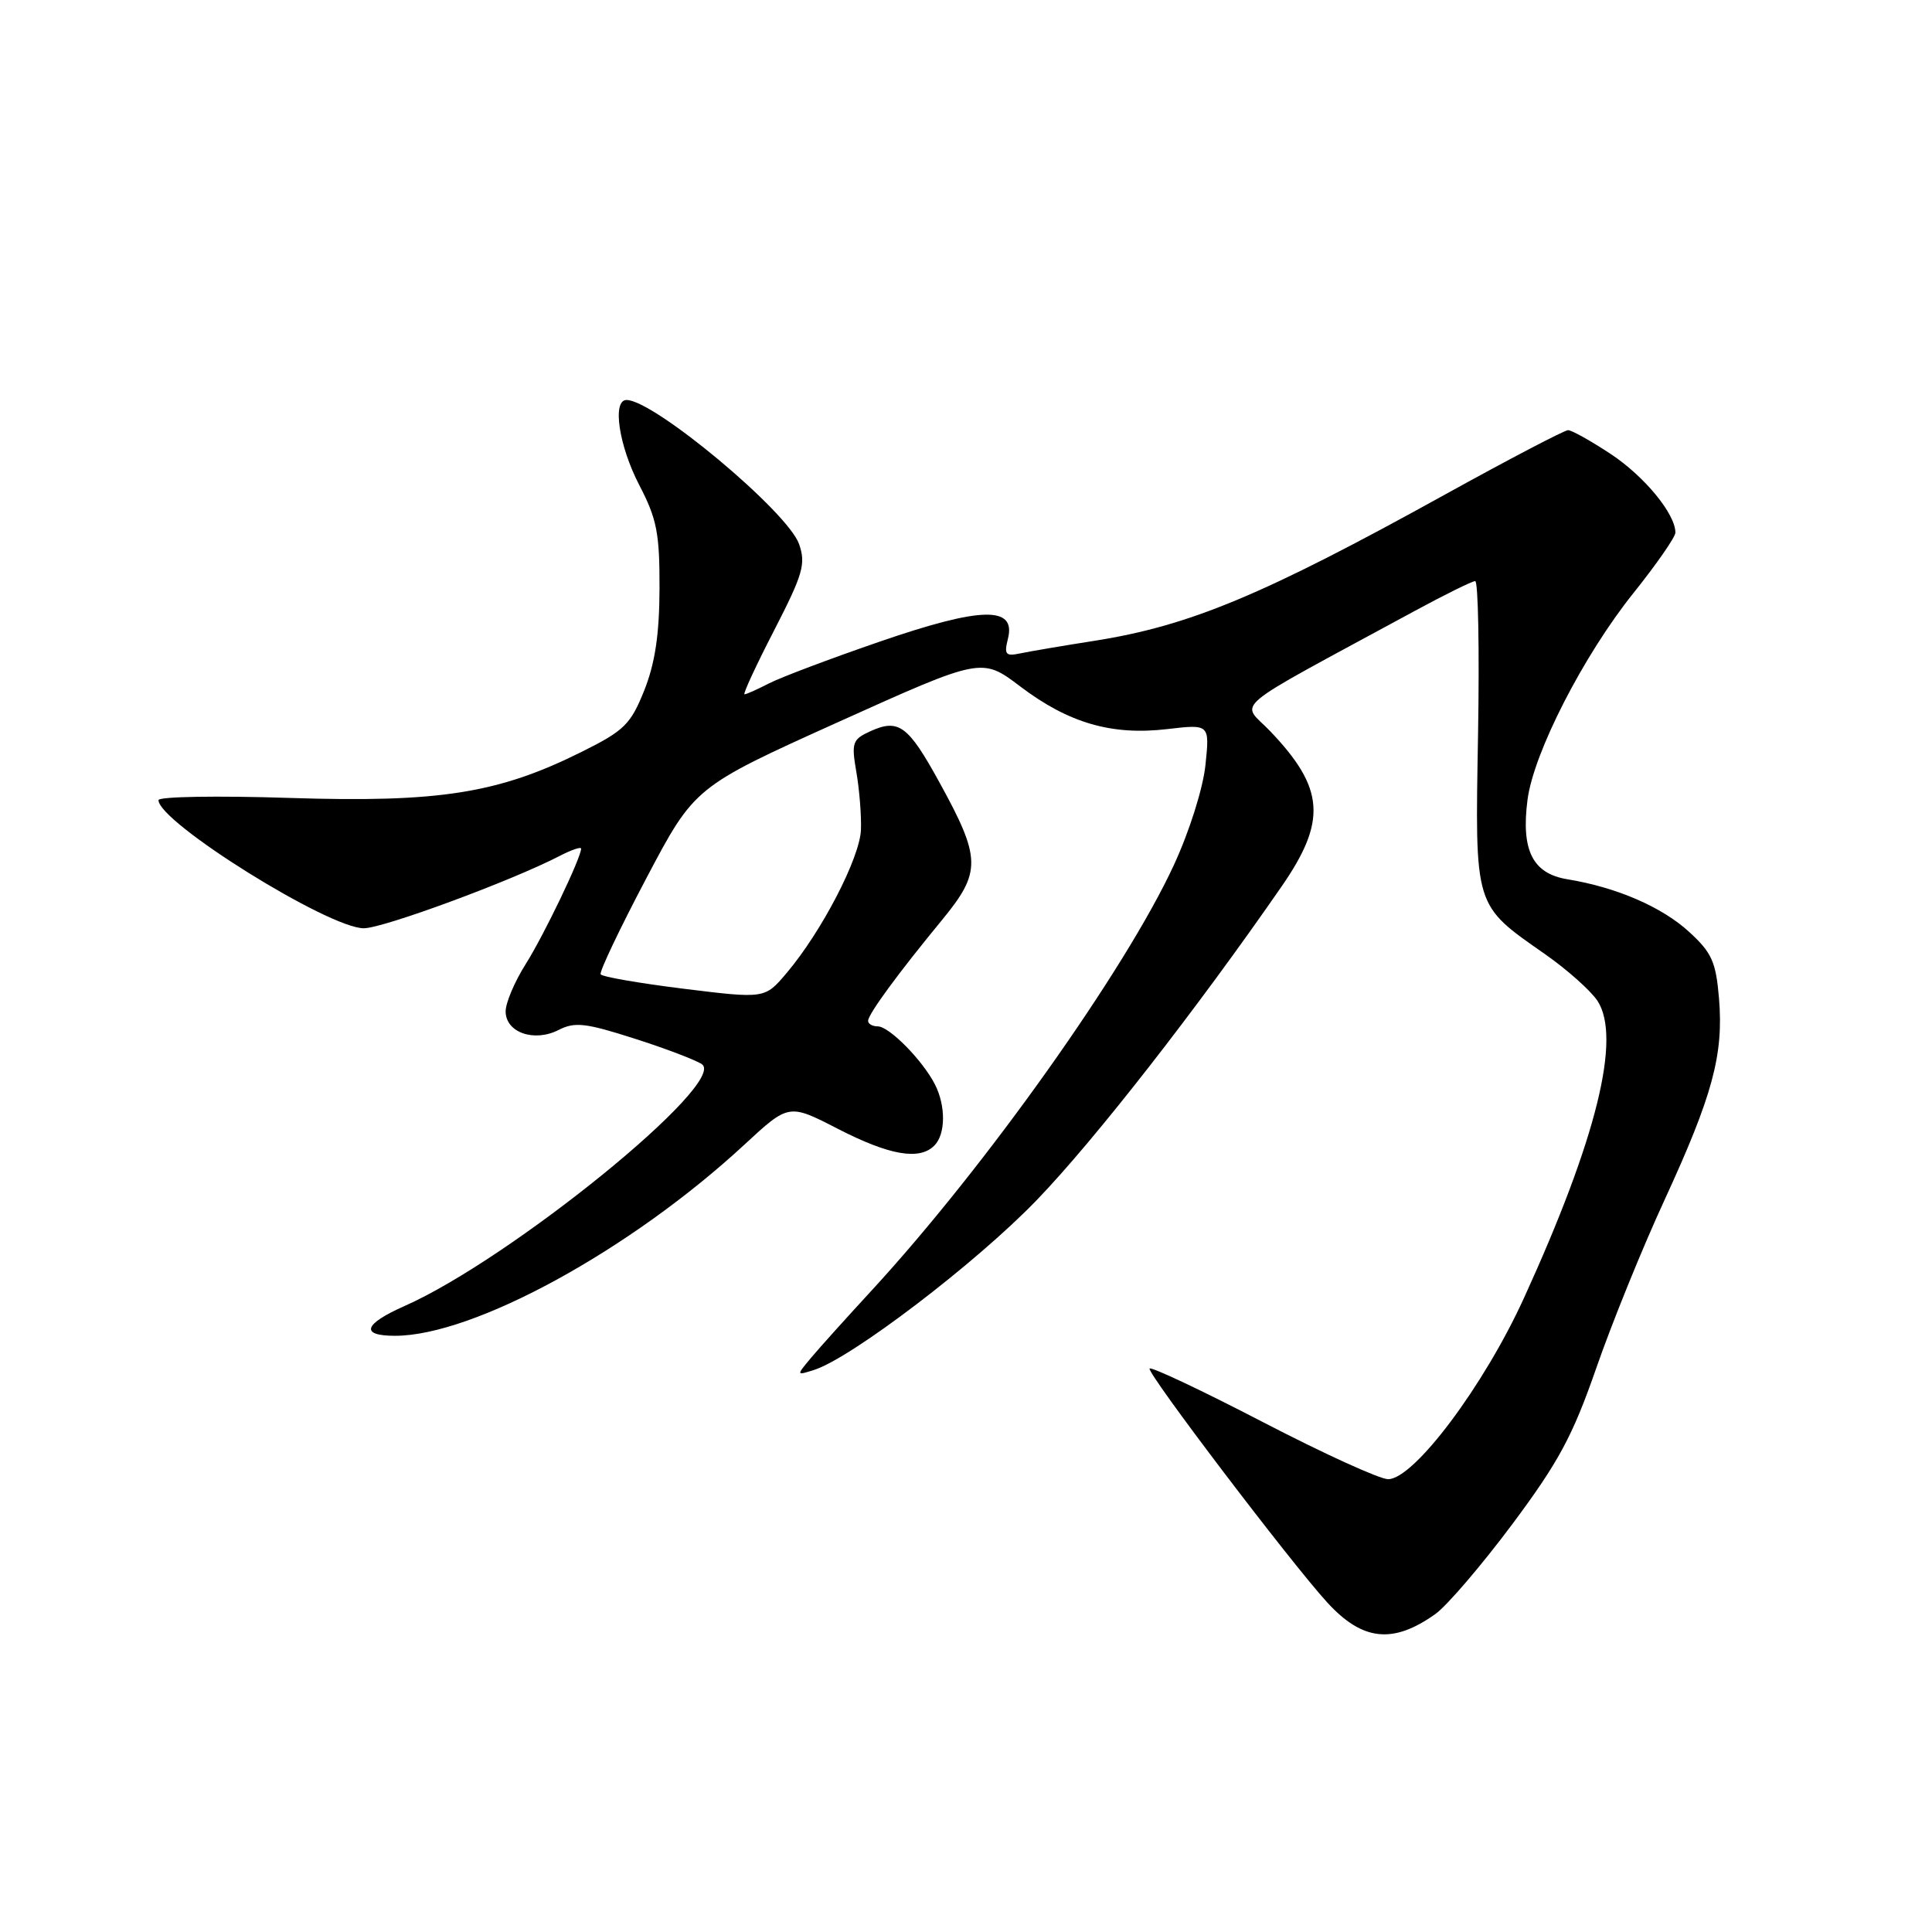 <?xml version="1.0" encoding="UTF-8" standalone="no"?>
<!DOCTYPE svg PUBLIC "-//W3C//DTD SVG 1.1//EN" "http://www.w3.org/Graphics/SVG/1.1/DTD/svg11.dtd" >
<svg xmlns="http://www.w3.org/2000/svg" xmlns:xlink="http://www.w3.org/1999/xlink" version="1.1" viewBox="0 0 256 256">
 <g >
 <path fill="currentColor"
d=" M 190.19 213.87 C 191.73 212.77 196.32 207.41 200.38 201.97 C 206.53 193.72 208.38 190.29 211.51 181.29 C 213.57 175.35 217.64 165.32 220.56 159.00 C 226.94 145.15 228.39 139.76 227.78 132.32 C 227.37 127.44 226.83 126.24 223.83 123.49 C 220.22 120.17 214.19 117.57 207.70 116.51 C 203.09 115.76 201.54 112.69 202.40 106.00 C 203.20 99.76 209.82 86.84 216.45 78.57 C 219.50 74.76 222.00 71.16 222.00 70.57 C 221.99 68.09 217.91 63.13 213.45 60.17 C 210.81 58.43 208.26 57.00 207.78 57.00 C 207.29 57.00 199.96 60.84 191.47 65.53 C 167.32 78.89 157.62 82.93 144.96 84.92 C 140.86 85.56 136.48 86.31 135.22 86.57 C 133.24 86.99 133.03 86.74 133.56 84.62 C 134.65 80.27 130.02 80.38 116.54 85.03 C 110.00 87.28 103.41 89.77 101.88 90.56 C 100.35 91.35 98.90 92.00 98.65 92.00 C 98.41 92.00 100.17 88.19 102.57 83.54 C 106.41 76.07 106.80 74.72 105.88 72.09 C 104.39 67.82 86.65 53.00 83.02 53.00 C 81.09 53.00 82.00 59.07 84.71 64.28 C 87.05 68.78 87.41 70.67 87.39 78.00 C 87.37 84.11 86.79 87.91 85.36 91.50 C 83.56 95.99 82.71 96.82 77.08 99.62 C 66.01 105.14 58.19 106.37 38.37 105.73 C 28.82 105.42 21.00 105.55 21.00 106.02 C 21.00 108.94 43.52 123.00 48.21 123.00 C 50.77 123.00 67.74 116.74 74.15 113.42 C 75.72 112.61 77.00 112.17 77.00 112.45 C 77.00 113.65 72.07 123.93 69.65 127.76 C 68.19 130.07 67.00 132.88 67.00 134.01 C 67.00 136.81 70.77 138.13 74.01 136.48 C 76.16 135.38 77.58 135.54 84.01 137.60 C 88.13 138.91 92.17 140.45 93.00 141.01 C 96.51 143.40 67.72 166.81 53.59 173.06 C 48.17 175.46 47.69 177.00 52.34 177.00 C 62.78 177.00 83.56 165.63 98.64 151.67 C 104.52 146.23 104.52 146.23 111.01 149.57 C 117.86 153.09 121.82 153.78 123.80 151.80 C 125.31 150.29 125.34 146.54 123.88 143.68 C 122.23 140.47 117.82 136.00 116.31 136.00 C 115.59 136.00 115.01 135.66 115.03 135.25 C 115.07 134.34 119.01 128.96 124.85 121.87 C 130.06 115.52 130.02 113.74 124.46 103.63 C 120.33 96.11 119.07 95.19 115.31 96.90 C 112.95 97.98 112.80 98.41 113.47 102.29 C 113.87 104.60 114.15 108.04 114.08 109.93 C 113.96 113.63 108.90 123.41 104.24 128.92 C 101.35 132.34 101.35 132.34 90.64 131.02 C 84.75 130.29 79.77 129.43 79.59 129.10 C 79.40 128.77 82.12 123.05 85.64 116.38 C 92.03 104.27 92.03 104.27 111.06 95.68 C 130.09 87.10 130.09 87.10 135.19 90.96 C 141.61 95.82 147.31 97.47 154.66 96.61 C 160.29 95.95 160.29 95.95 159.73 101.36 C 159.41 104.44 157.61 110.16 155.54 114.63 C 149.17 128.44 130.55 154.65 115.50 170.99 C 112.20 174.57 108.60 178.57 107.50 179.88 C 105.50 182.27 105.50 182.27 107.82 181.54 C 112.74 180.01 129.33 167.37 137.39 159.00 C 145.00 151.11 158.52 133.79 169.82 117.46 C 175.84 108.76 175.52 104.43 168.29 96.87 C 164.42 92.81 162.20 94.66 187.37 81.00 C 191.43 78.80 195.07 77.00 195.47 77.00 C 195.87 77.00 196.04 86.11 195.85 97.25 C 195.45 120.46 195.25 119.80 204.78 126.47 C 207.68 128.50 210.78 131.27 211.67 132.61 C 214.87 137.51 211.57 150.89 201.93 172.00 C 196.61 183.66 187.35 196.00 183.93 196.00 C 182.82 196.00 175.37 192.60 167.35 188.44 C 159.34 184.28 152.58 181.09 152.33 181.34 C 151.86 181.81 171.09 207.12 175.88 212.35 C 180.55 217.44 184.57 217.87 190.19 213.87 Z "/>
</g>
</svg>